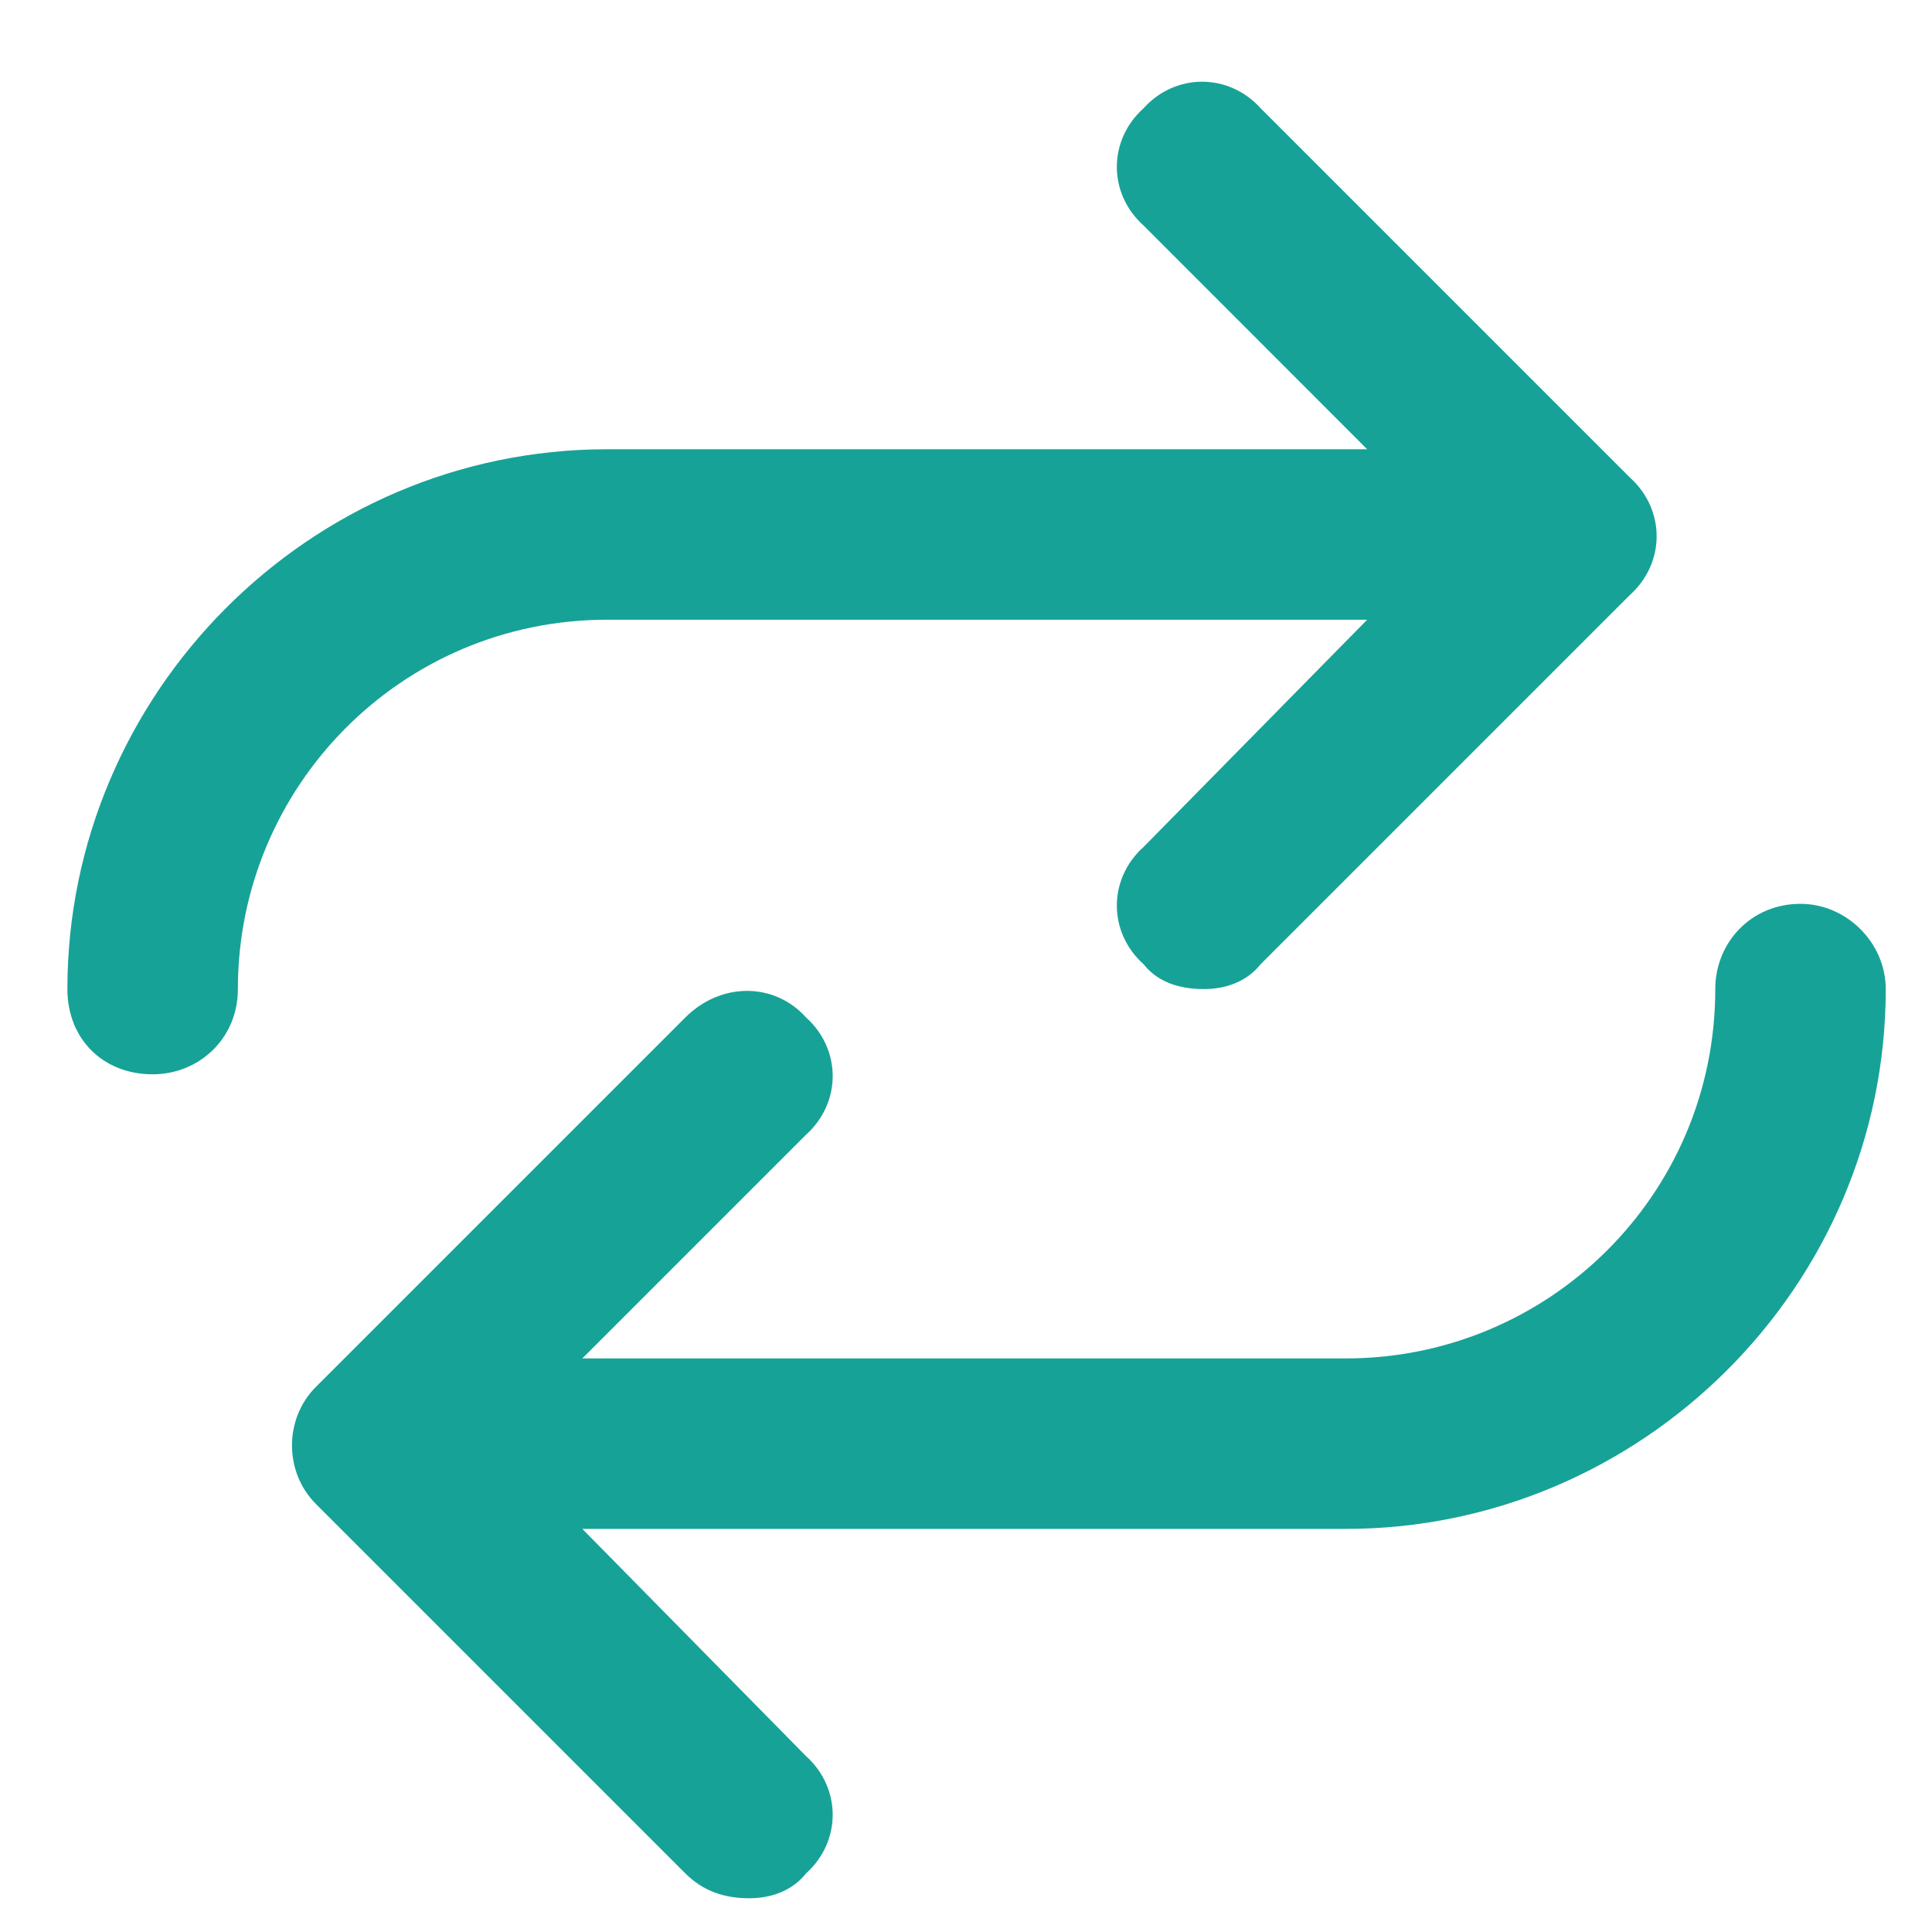 <svg width="17" height="17" viewBox="0 0 17 17" fill="none" xmlns="http://www.w3.org/2000/svg">
<path d="M15.843 7.953C15.405 7.953 15.093 8.297 15.093 8.703C15.093 10.516 13.624 11.953 11.843 11.953H5.124L7.093 9.984C7.405 9.703 7.405 9.234 7.093 8.953C6.812 8.641 6.343 8.641 6.03 8.953L2.78 12.203C2.499 12.484 2.499 12.953 2.78 13.234L6.03 16.484C6.187 16.641 6.374 16.703 6.593 16.703C6.78 16.703 6.968 16.641 7.093 16.484C7.405 16.203 7.405 15.734 7.093 15.453L5.124 13.453H11.843C14.437 13.453 16.593 11.328 16.593 8.703C16.593 8.297 16.249 7.953 15.843 7.953ZM5.343 5.453H12.03L10.062 7.453C9.749 7.734 9.749 8.203 10.062 8.484C10.187 8.641 10.374 8.703 10.593 8.703C10.78 8.703 10.968 8.641 11.093 8.484L14.343 5.234C14.655 4.953 14.655 4.484 14.343 4.203L11.093 0.953C10.812 0.641 10.343 0.641 10.062 0.953C9.749 1.234 9.749 1.703 10.062 1.984L12.03 3.953H5.343C2.718 3.953 0.593 6.109 0.593 8.703C0.593 9.141 0.905 9.453 1.343 9.453C1.749 9.453 2.093 9.141 2.093 8.703C2.093 6.922 3.53 5.453 5.343 5.453Z" fill="#17A297"/>
</svg>
